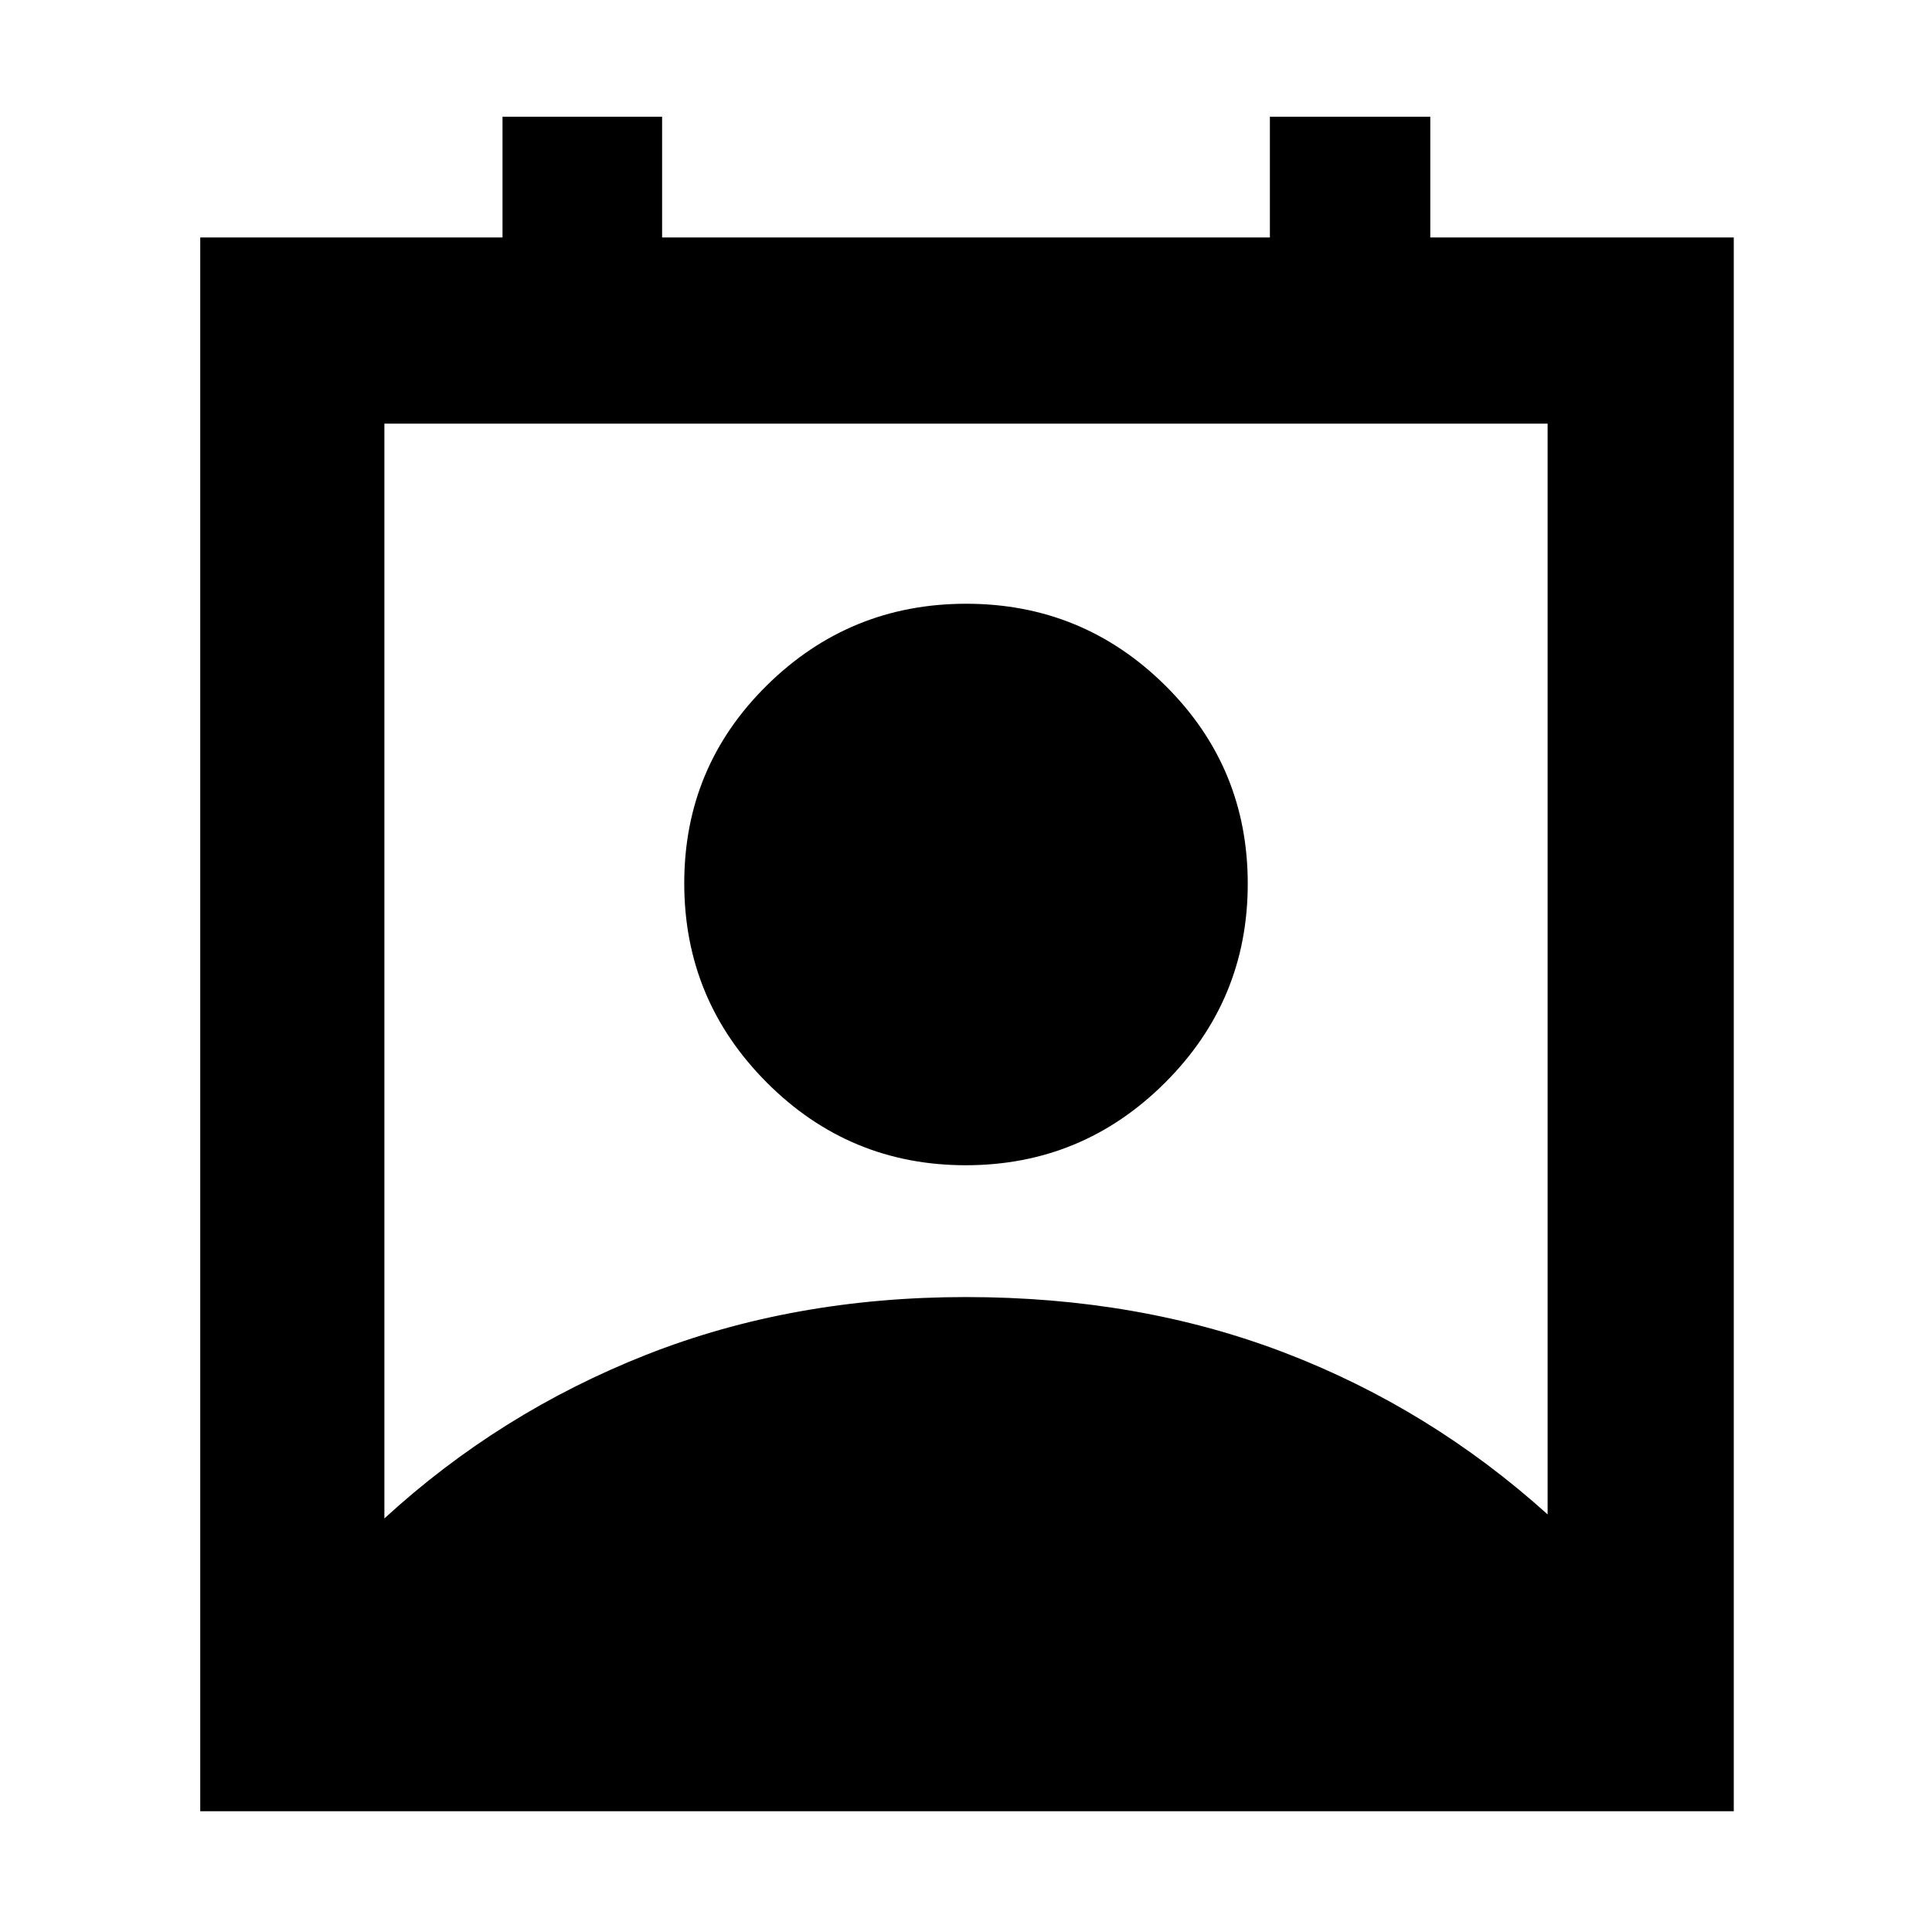<svg xmlns="http://www.w3.org/2000/svg" height="48" viewBox="0 -960 960 960" width="48"><path d="M191-205.5q57.31-52.57 130.04-81.29Q393.77-315.5 480-315.5t158.46 27.71Q710.69-260.07 769-207.5v-542H191v544ZM479.89-381Q422-381 381-422.11t-41-99q0-57.89 41.11-98.39t99-40.5Q538-660 579-619.39t41 98.5Q620-463 578.89-422t-99 41ZM99.5-60v-782h150.2v-60H329v60h302v-60h79.7v60h150.8v782h-762Z"/></svg>